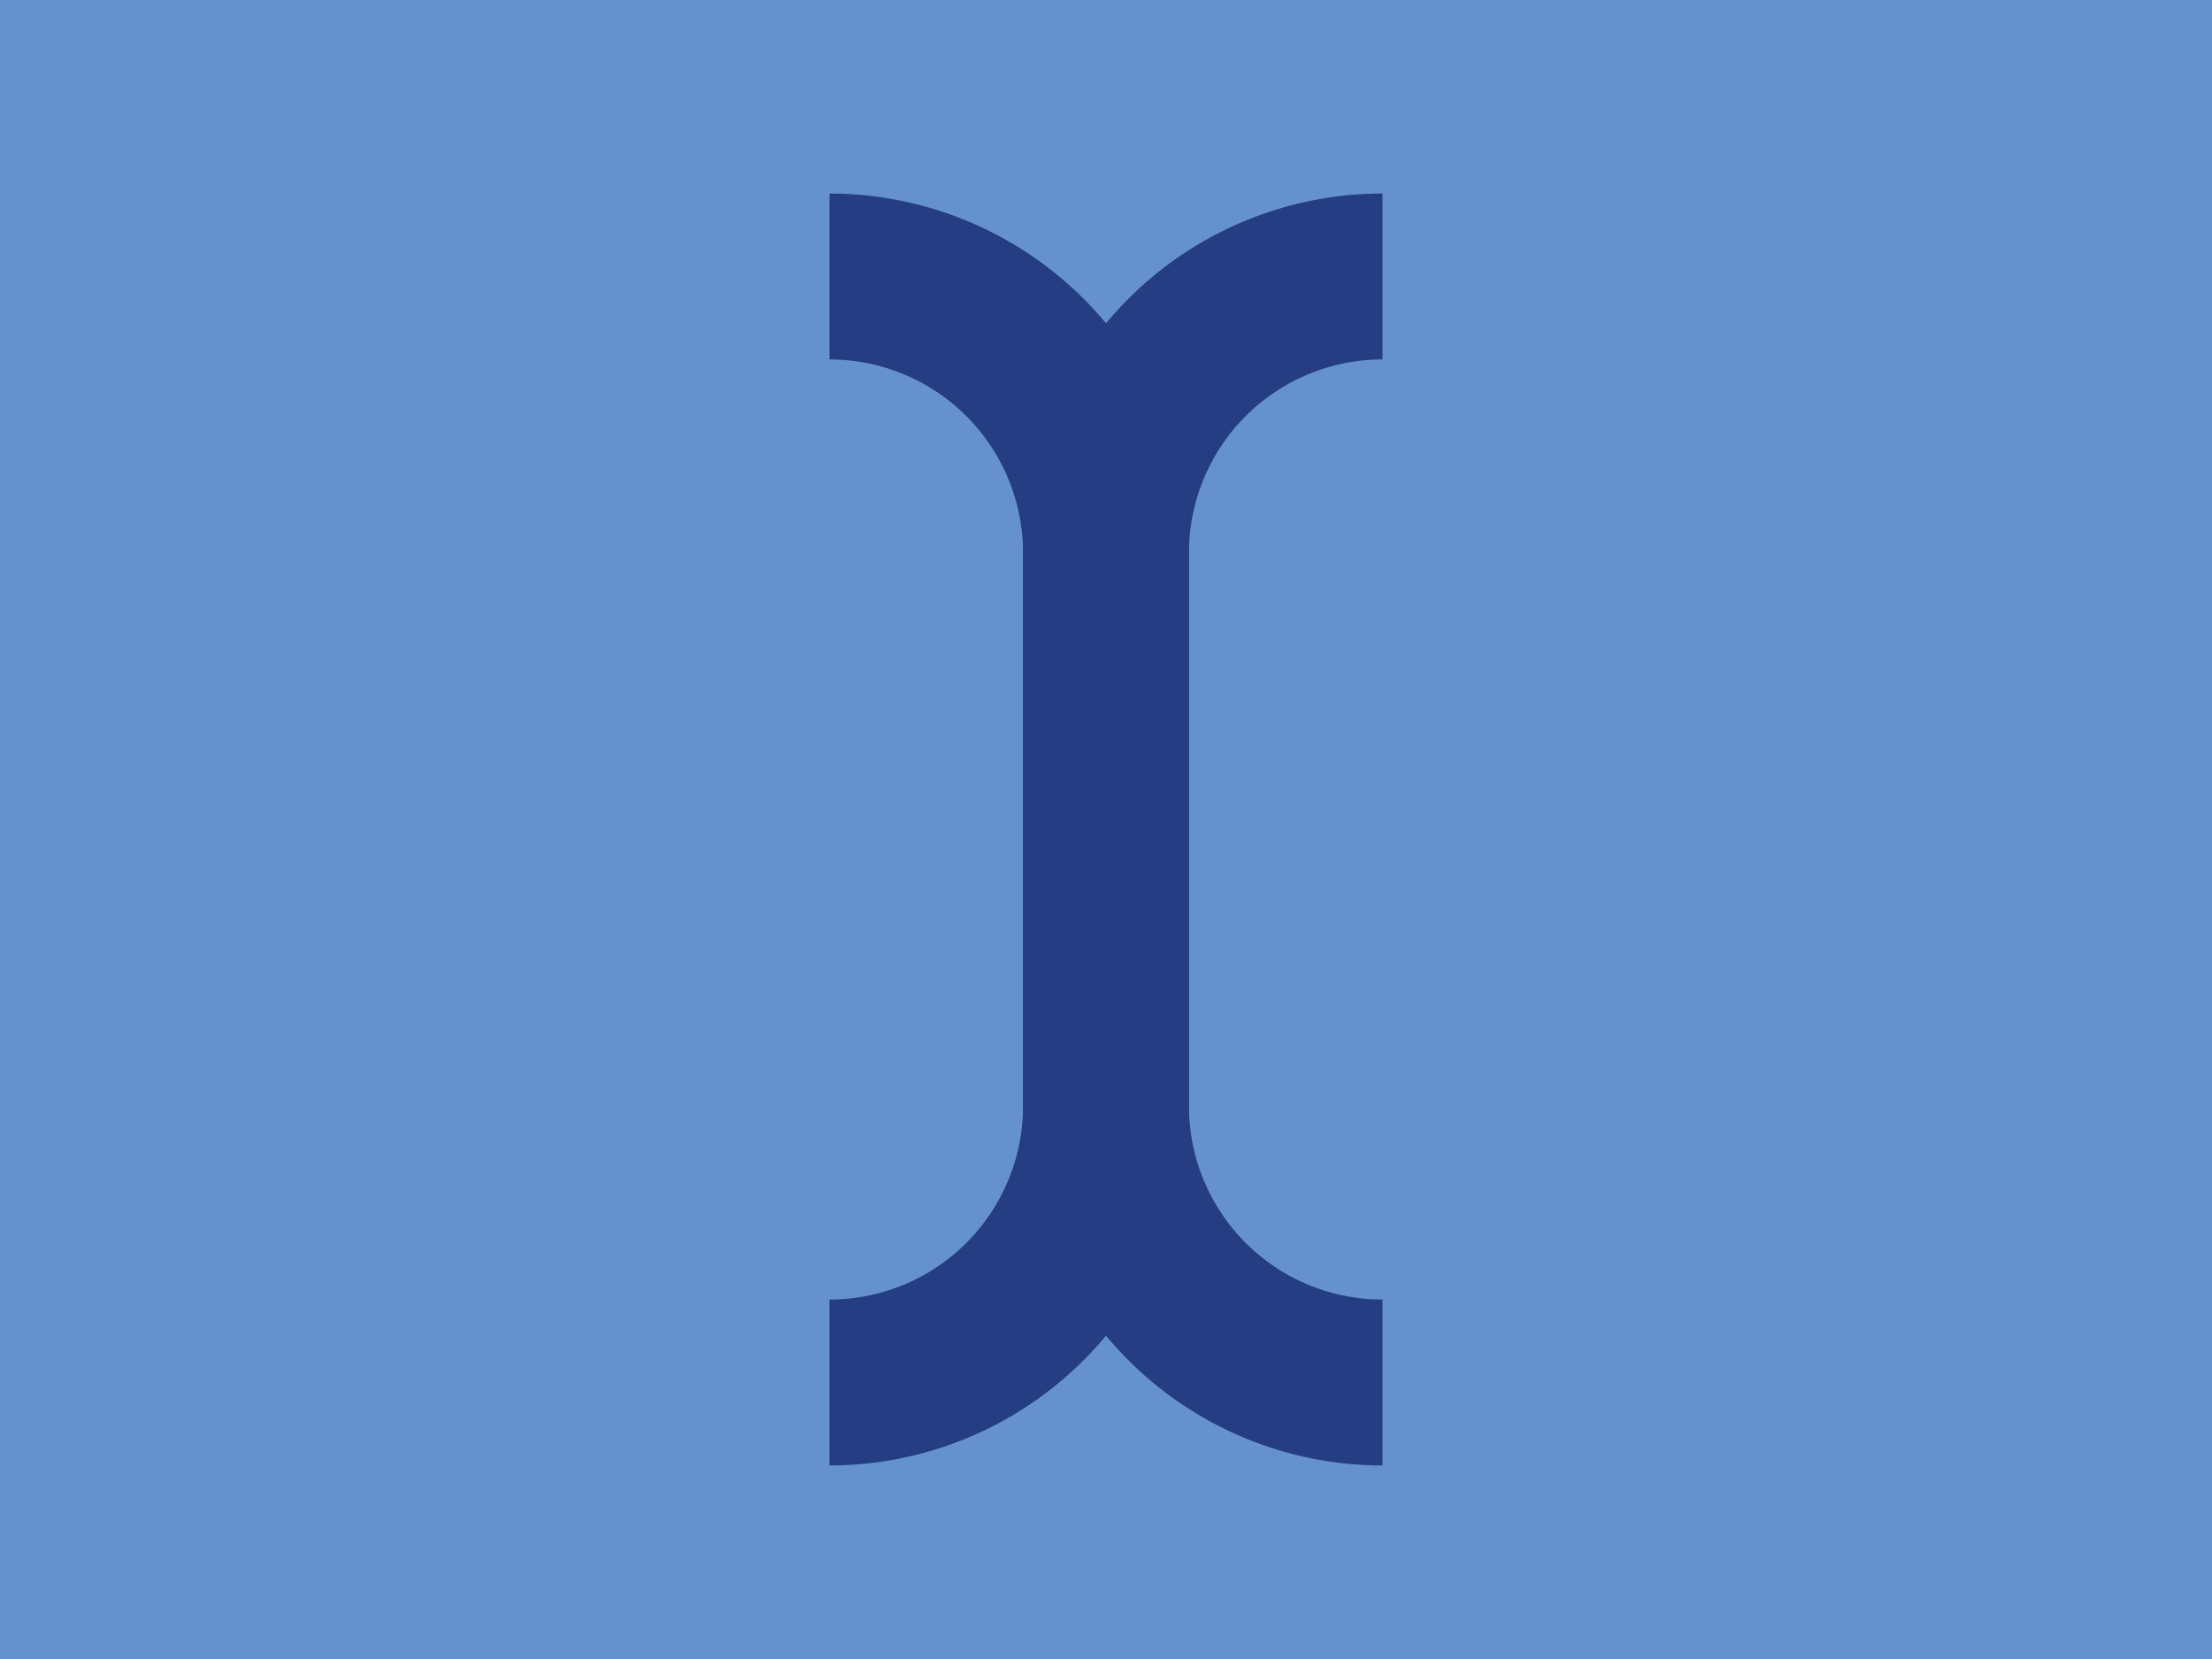 <svg xmlns="http://www.w3.org/2000/svg" viewBox="0 0 400 300">
<rect fill="#6592CF" x="0" y="0" width="100%" height="100%"/> 

<path fill="none"
stroke="#243D83"
stroke-width="30"
d="M 200 100 
m -50 -50
a 50 50 0 0 1 50 50
l 0 100
a 50 50 0 0 1 -50 50
"
/>

<path fill="none"
stroke="#243D83"
stroke-width="30"
d="M 200 100 
m 50 -50
a 50 50 0 0 0 -50 50
l 0 100
a 50 50 0 0 0 50 50
"
/>



</svg>